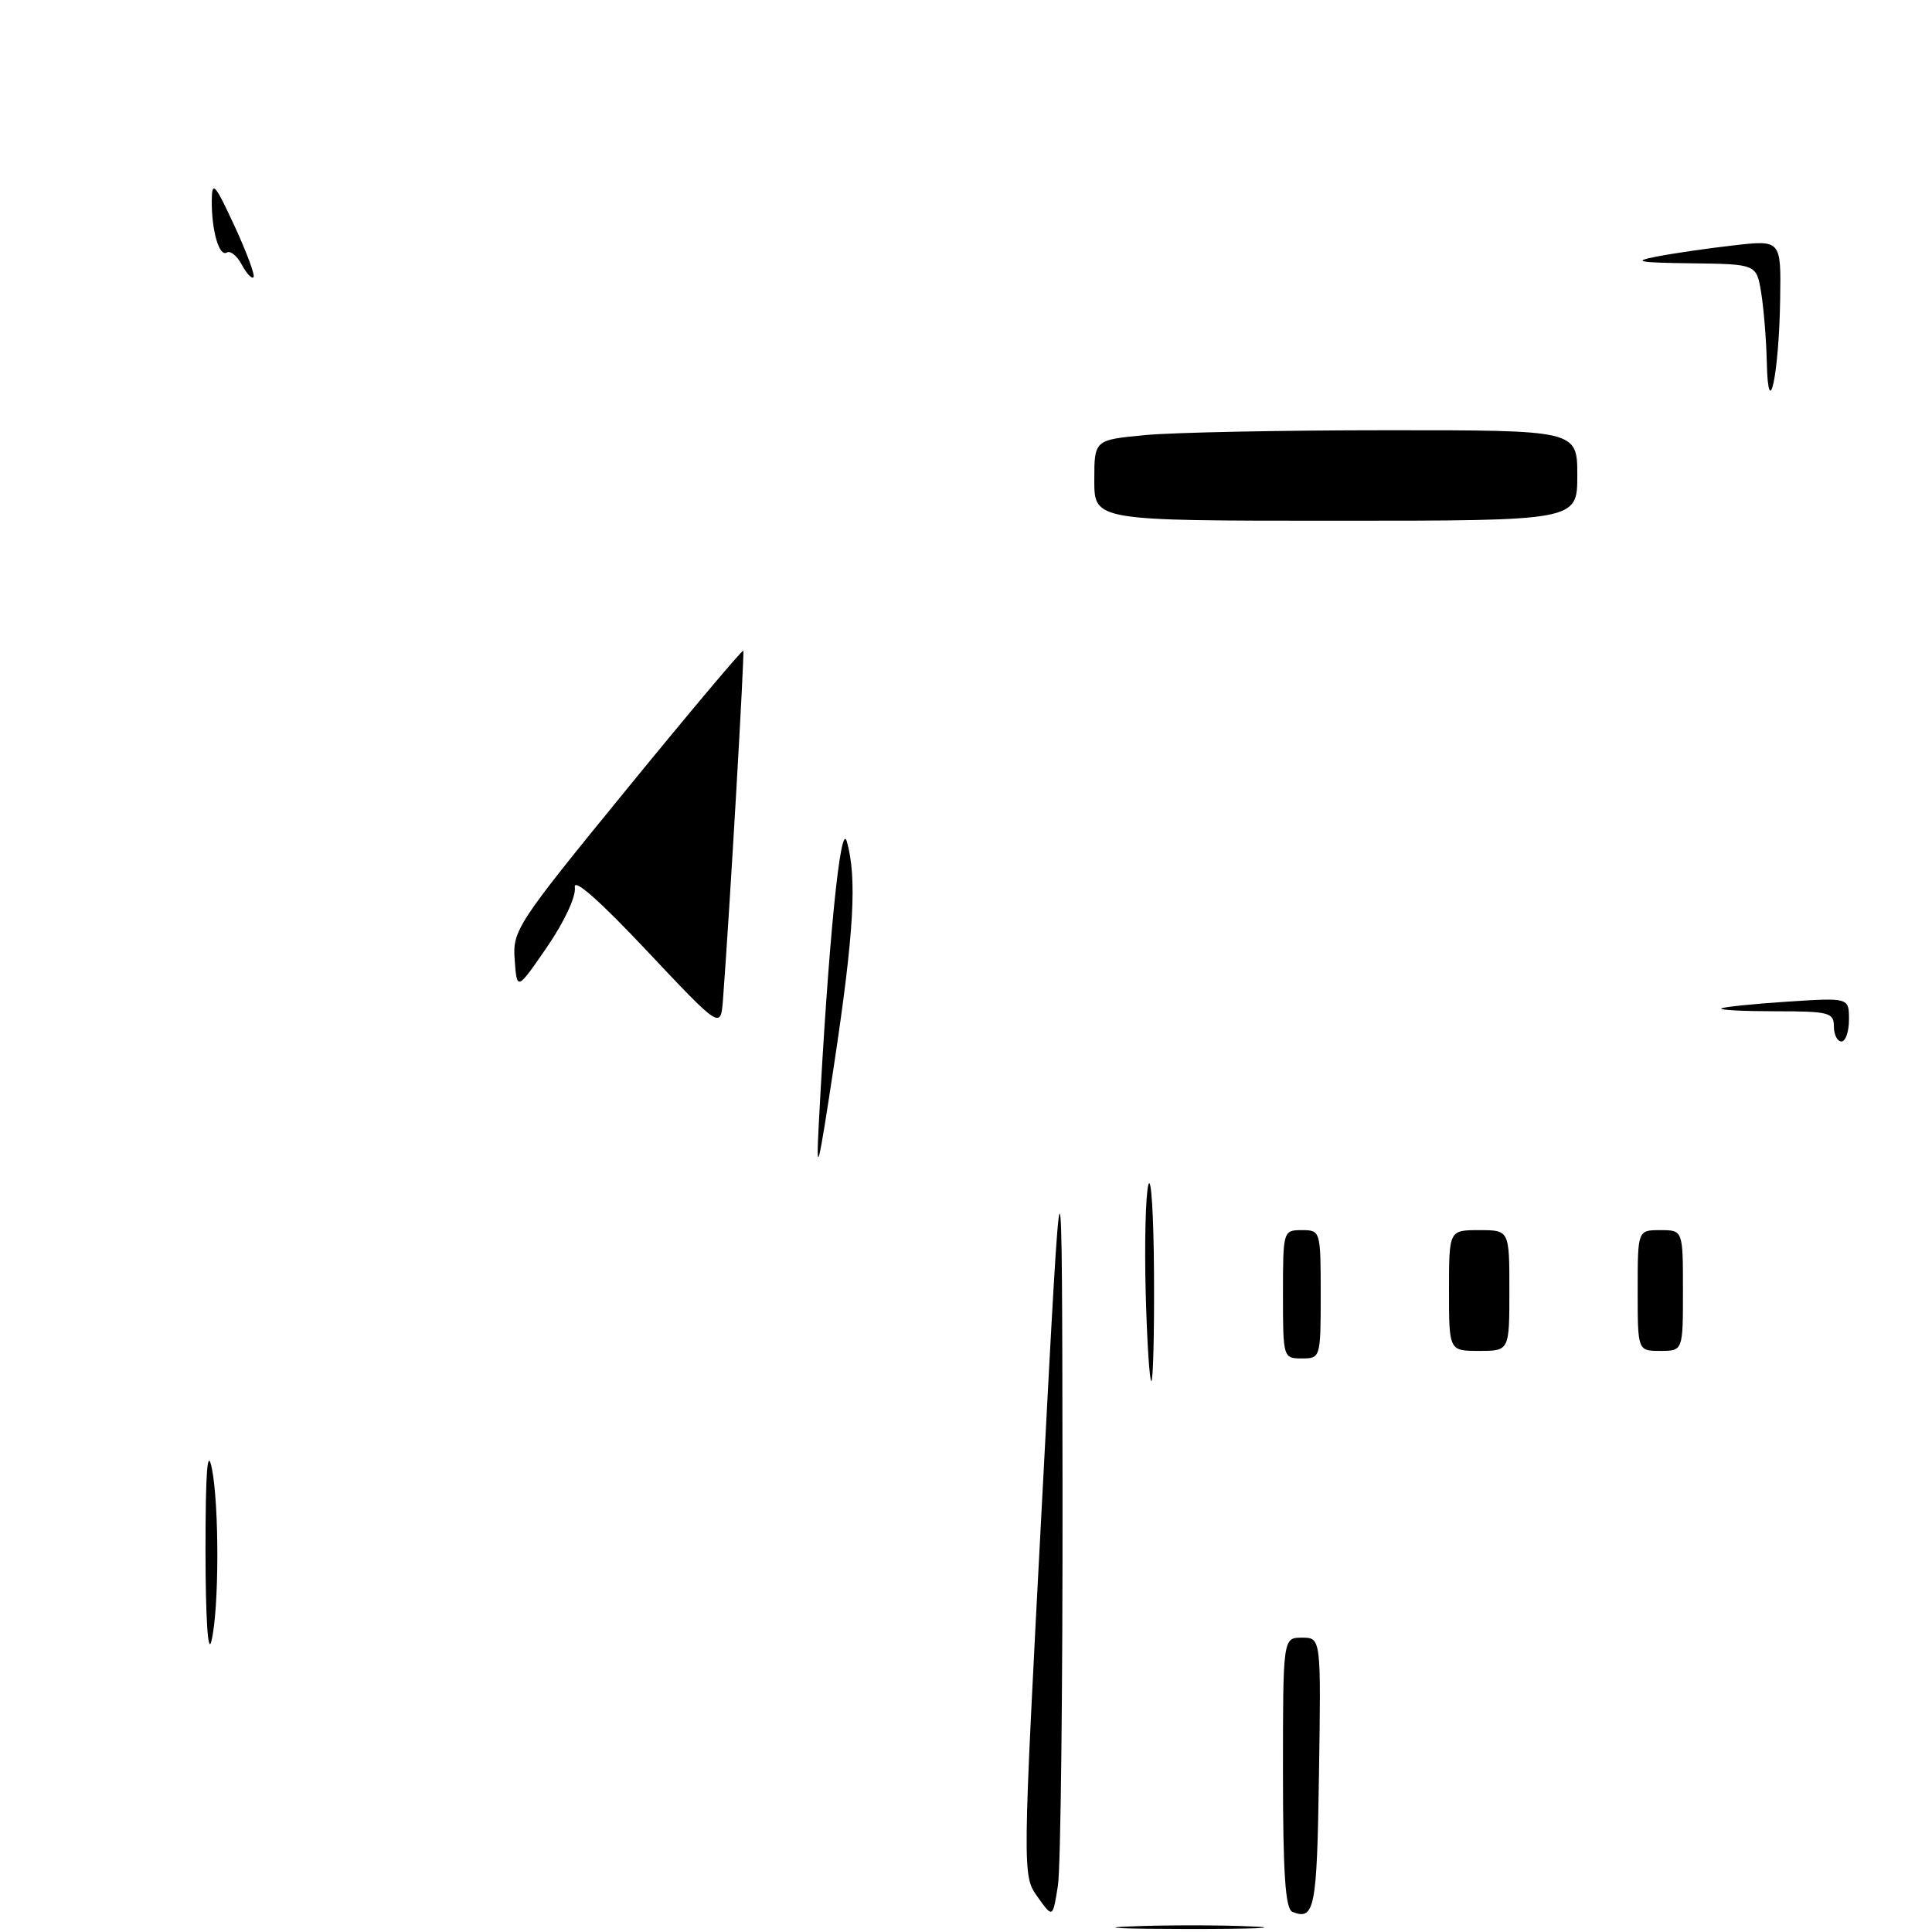 <?xml version="1.0" encoding="UTF-8" standalone="no"?>
<!DOCTYPE svg PUBLIC "-//W3C//DTD SVG 1.1//EN" "http://www.w3.org/Graphics/SVG/1.1/DTD/svg11.dtd" >
<svg xmlns="http://www.w3.org/2000/svg" xmlns:xlink="http://www.w3.org/1999/xlink" version="1.1" viewBox="0 0 256 256">
 <g >
 <path fill="currentColor"
d=" M 149.80 255.26 C 154.36 255.07 161.56 255.07 165.80 255.26 C 170.03 255.44 166.30 255.60 157.50 255.60 C 148.70 255.59 145.23 255.44 149.80 255.26 Z  M 137.48 251.34 C 135.46 248.50 135.46 248.50 138.10 198.50 C 140.73 148.50 140.73 148.50 140.79 197.00 C 140.82 223.68 140.55 247.45 140.18 249.84 C 139.50 254.18 139.50 254.18 137.48 251.34 Z  M 171.25 253.33 C 170.32 252.96 170.00 248.32 170.00 234.92 C 170.00 217.00 170.00 217.00 172.52 217.00 C 175.05 217.00 175.05 217.00 174.77 235.17 C 174.51 252.91 174.20 254.51 171.25 253.33 Z  M 27.23 205.50 C 27.23 195.04 27.48 191.71 28.06 194.50 C 29.07 199.41 29.04 213.42 28.00 217.50 C 27.55 219.27 27.24 214.36 27.23 205.50 Z  M 151.81 171.25 C 151.64 164.79 151.80 158.38 152.16 157.00 C 152.53 155.62 152.87 160.91 152.91 168.75 C 152.96 176.59 152.80 183.00 152.56 183.00 C 152.32 183.00 151.98 177.71 151.81 171.25 Z  M 170.00 171.50 C 170.00 163.10 170.03 163.00 172.50 163.00 C 174.97 163.00 175.00 163.10 175.00 171.50 C 175.00 179.90 174.97 180.00 172.50 180.00 C 170.03 180.00 170.00 179.90 170.00 171.50 Z  M 192.00 171.00 C 192.00 163.00 192.00 163.00 196.00 163.00 C 200.00 163.00 200.00 163.00 200.00 171.00 C 200.00 179.00 200.00 179.00 196.00 179.00 C 192.00 179.00 192.00 179.00 192.00 171.00 Z  M 217.00 171.00 C 217.00 163.00 217.00 163.00 220.00 163.00 C 223.00 163.00 223.00 163.00 223.00 171.00 C 223.00 179.00 223.00 179.00 220.00 179.00 C 217.00 179.00 217.00 179.00 217.00 171.00 Z  M 108.49 149.00 C 109.75 124.93 111.38 108.57 112.21 111.50 C 113.57 116.34 113.17 123.45 110.53 141.00 C 108.42 154.97 108.11 156.20 108.49 149.00 Z  M 243.00 136.00 C 243.00 134.17 242.33 134.00 235.33 134.00 C 231.12 134.00 227.85 133.84 228.08 133.63 C 228.31 133.43 232.21 133.03 236.75 132.73 C 245.00 132.19 245.00 132.19 245.00 135.09 C 245.00 136.69 244.55 138.00 244.00 138.00 C 243.45 138.00 243.00 137.10 243.00 136.00 Z  M 85.67 125.94 C 79.47 119.35 75.96 116.26 76.17 117.57 C 76.35 118.76 74.79 122.12 72.50 125.46 C 68.50 131.28 68.50 131.28 68.20 127.20 C 67.90 123.28 68.46 122.43 83.08 104.53 C 91.43 94.30 98.37 86.06 98.49 86.22 C 98.68 86.46 96.67 121.02 95.80 132.44 C 95.50 136.38 95.50 136.38 85.67 125.94 Z  M 145.00 63.64 C 145.00 58.29 145.00 58.29 151.75 57.65 C 155.46 57.30 169.86 57.01 183.75 57.01 C 209.00 57.00 209.00 57.00 209.00 63.00 C 209.00 69.00 209.00 69.00 177.00 69.00 C 145.00 69.00 145.00 69.00 145.00 63.64 Z  M 234.11 48.00 C 234.04 44.98 233.70 40.81 233.36 38.75 C 232.74 35.00 232.74 35.00 224.12 34.89 C 217.05 34.80 216.22 34.64 219.50 34.00 C 221.70 33.57 226.31 32.90 229.75 32.51 C 236.00 31.80 236.00 31.80 235.88 39.65 C 235.73 49.62 234.30 56.34 234.11 48.00 Z  M 32.03 35.06 C 31.41 33.90 30.52 33.18 30.06 33.46 C 29.04 34.09 28.02 30.54 28.06 26.50 C 28.09 23.91 28.49 24.37 31.06 29.91 C 32.69 33.43 33.83 36.51 33.59 36.74 C 33.35 36.98 32.65 36.22 32.03 35.06 Z "/>
</g>
</svg>